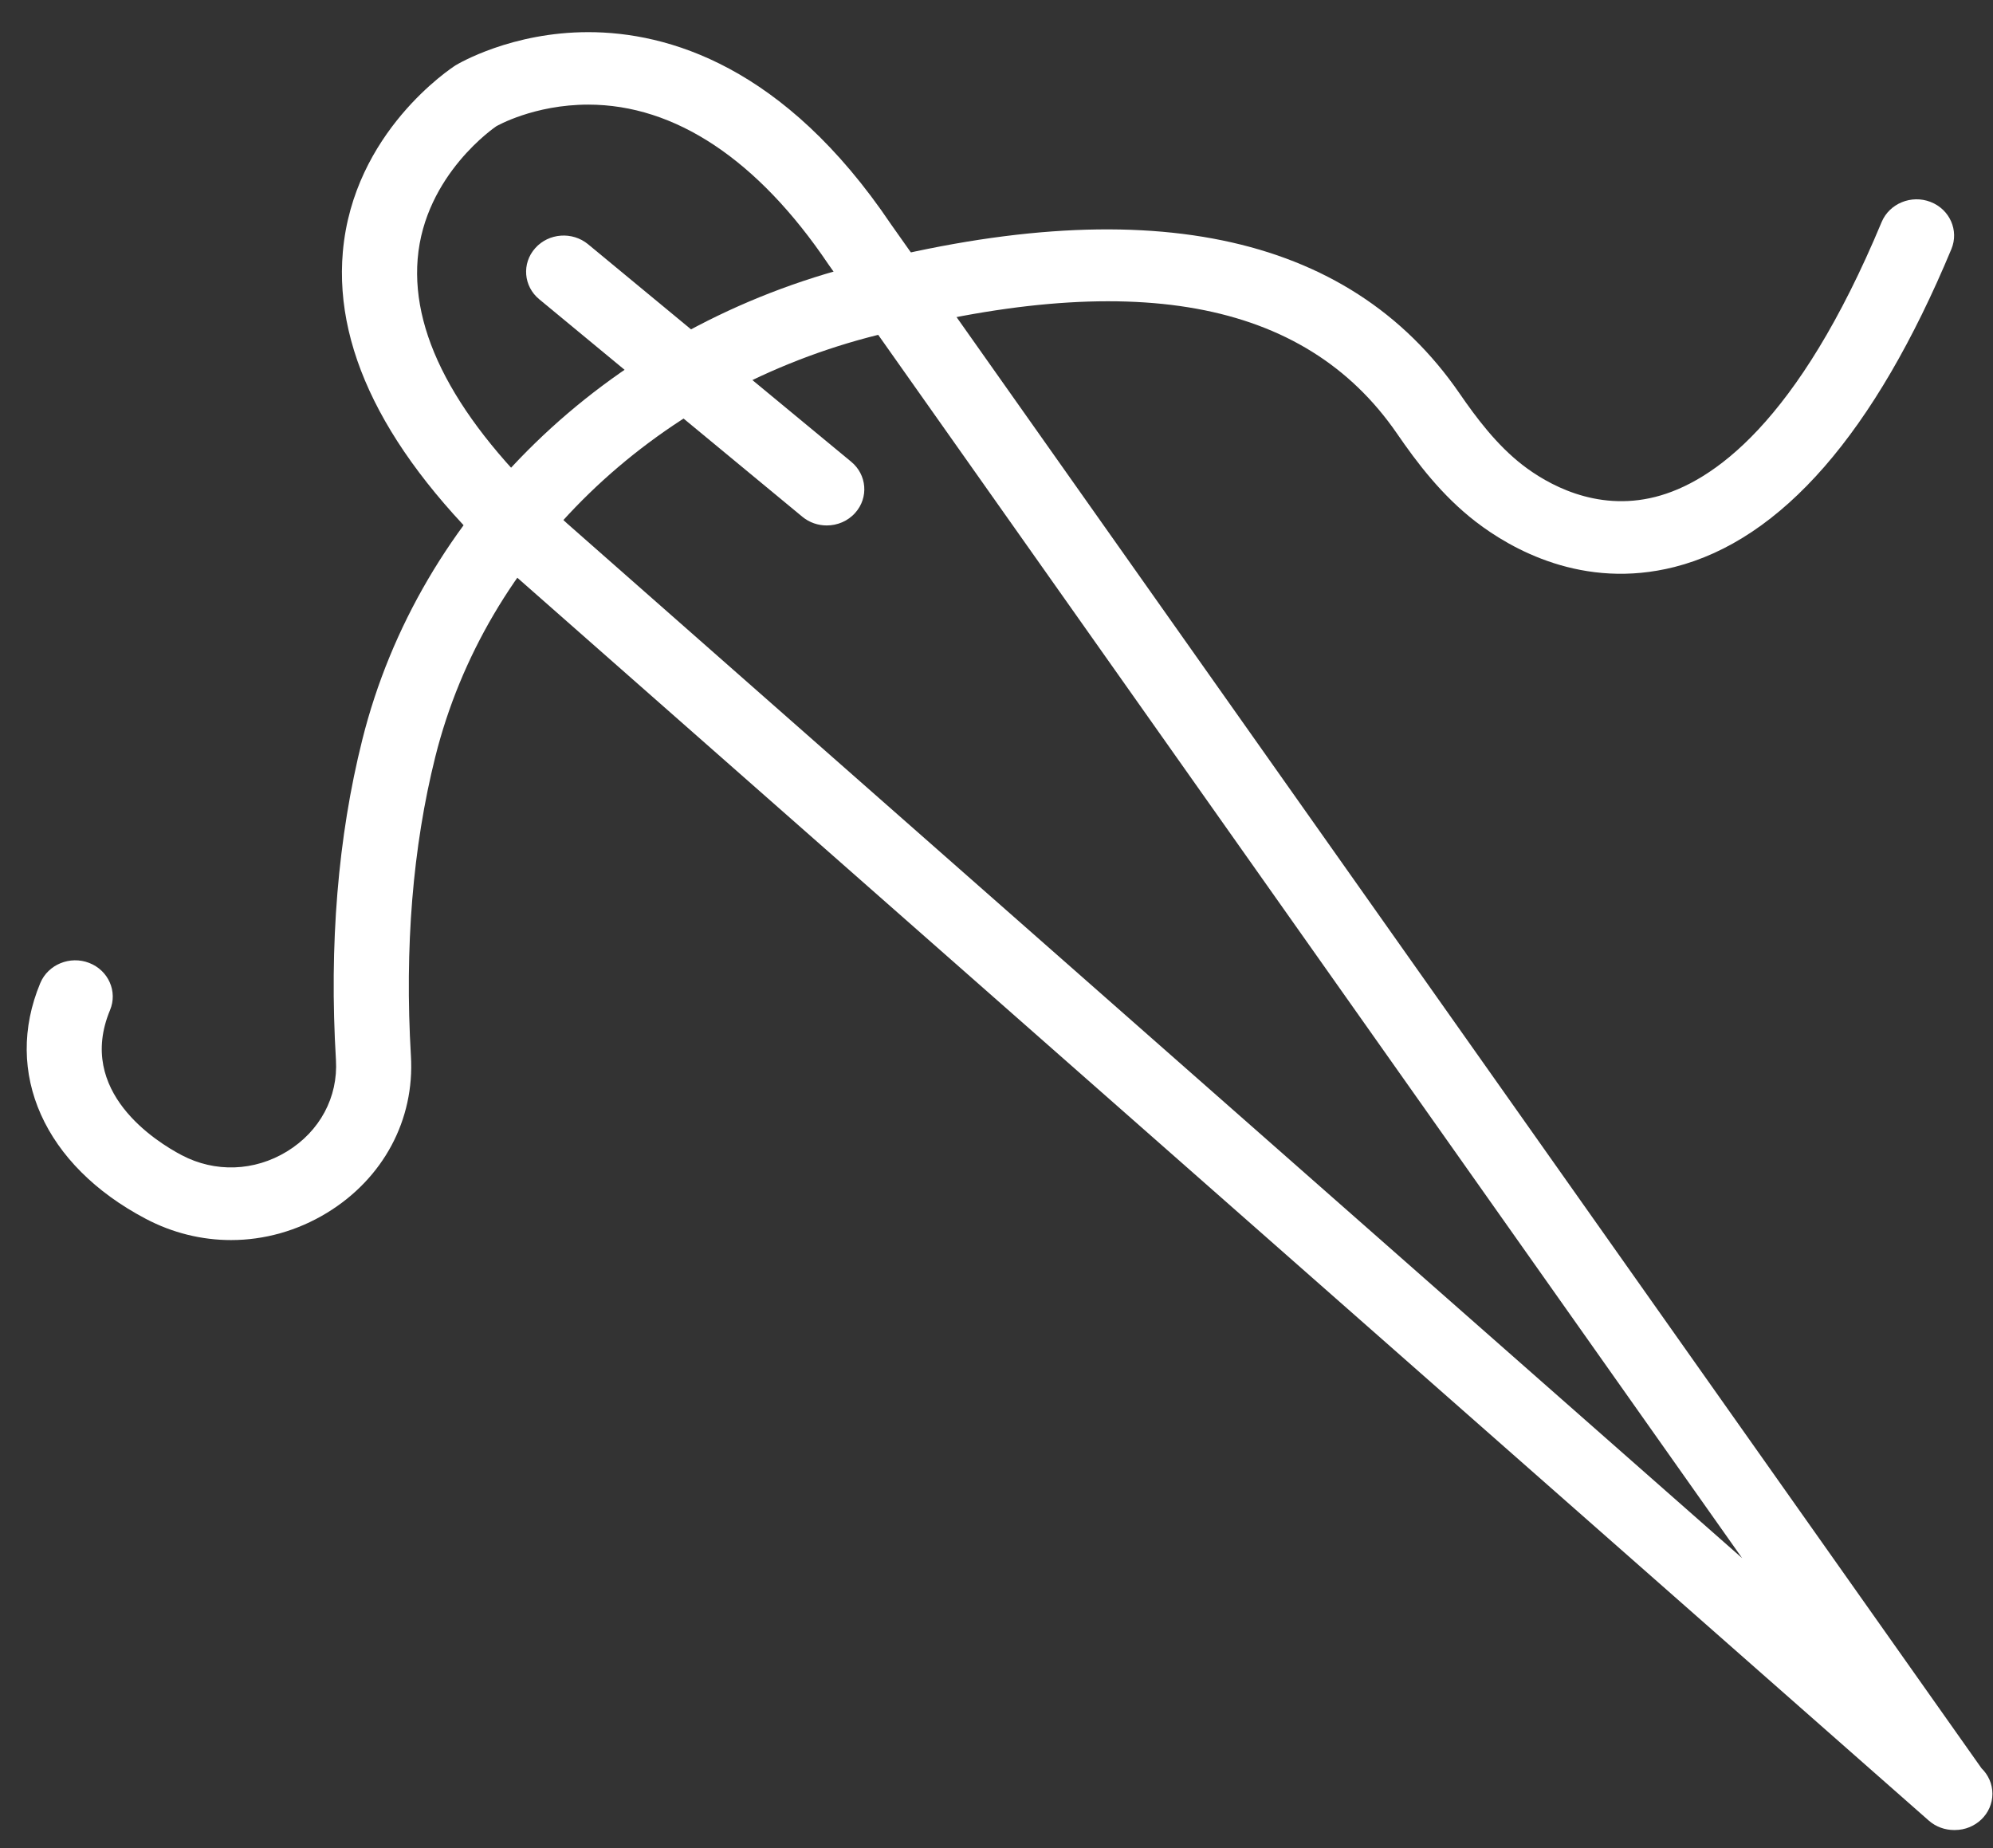 <svg width="55" height="51" viewBox="0 0 55 51" fill="none" xmlns="http://www.w3.org/2000/svg">
<rect x="0" y="0" width="55" height="51" fill="#333333" stroke="none"/>
<g clip-path="url(#clip0_1_431)">
<path fill-rule="evenodd" clip-rule="evenodd" d="M53.926 50.5C53.675 50.5 53.425 50.413 53.227 50.239L14.24 15.911C10.816 12.815 9.212 9.804 9.461 6.952C9.75 3.642 12.459 1.876 12.573 1.802C12.659 1.751 14.12 0.887 16.235 0.887C18.417 0.887 21.637 1.807 24.589 6.19L54.684 48.797C54.869 48.977 54.984 49.226 54.984 49.5C54.984 50.052 54.519 50.5 53.947 50.5H53.926ZM13.695 3.485C13.695 3.485 11.718 4.808 11.526 7.145C11.345 9.351 12.732 11.806 15.648 14.443L48.077 42.997L22.863 7.297C20.914 4.406 18.628 2.887 16.235 2.887C14.731 2.887 13.705 3.479 13.695 3.485Z" fill="white"/>
<path fill-rule="evenodd" clip-rule="evenodd" d="M6.376 34.22C5.57 34.22 4.764 34.025 4.02 33.632C1.221 32.158 0.079 29.604 1.112 27.127C1.327 26.614 1.933 26.367 2.461 26.572C2.993 26.778 3.25 27.361 3.037 27.873C2.097 30.127 4.312 31.508 5.014 31.877C5.934 32.362 7.018 32.324 7.915 31.777C8.825 31.222 9.332 30.278 9.271 29.251C9.081 26.072 9.325 23.098 9.998 20.414C11.562 14.16 16.698 9.168 23.399 7.385C31.527 5.221 37.205 6.39 40.278 10.856C40.738 11.525 41.306 12.283 42.024 12.837C42.682 13.344 44.032 14.13 45.681 13.712C47.254 13.313 49.615 11.673 51.927 6.127C52.142 5.614 52.749 5.367 53.276 5.572C53.808 5.778 54.065 6.361 53.852 6.873C51.738 11.944 49.166 14.896 46.21 15.646C43.681 16.287 41.692 15.14 40.73 14.4C39.786 13.673 39.099 12.76 38.55 11.961C35.993 8.246 31.217 7.379 23.95 9.313C17.975 10.902 13.402 15.336 12.013 20.883C11.389 23.377 11.164 26.154 11.34 29.137C11.446 30.9 10.579 32.519 9.024 33.468C8.203 33.968 7.29 34.22 6.376 34.22Z" fill="white"/>
<path fill-rule="evenodd" clip-rule="evenodd" d="M22.815 14.5C22.576 14.5 22.336 14.421 22.141 14.259L14.882 8.259C14.446 7.9 14.395 7.269 14.769 6.849C15.142 6.429 15.796 6.382 16.23 6.741L23.489 12.741C23.925 13.1 23.976 13.732 23.602 14.151C23.398 14.382 23.107 14.5 22.815 14.5Z" fill="white"/>
</g>
<defs>
<clipPath id="clip0_1_431">
<rect width="55" height="50" fill="white" transform="translate(0 0.5)"/>
</clipPath>
</defs>
</svg>

